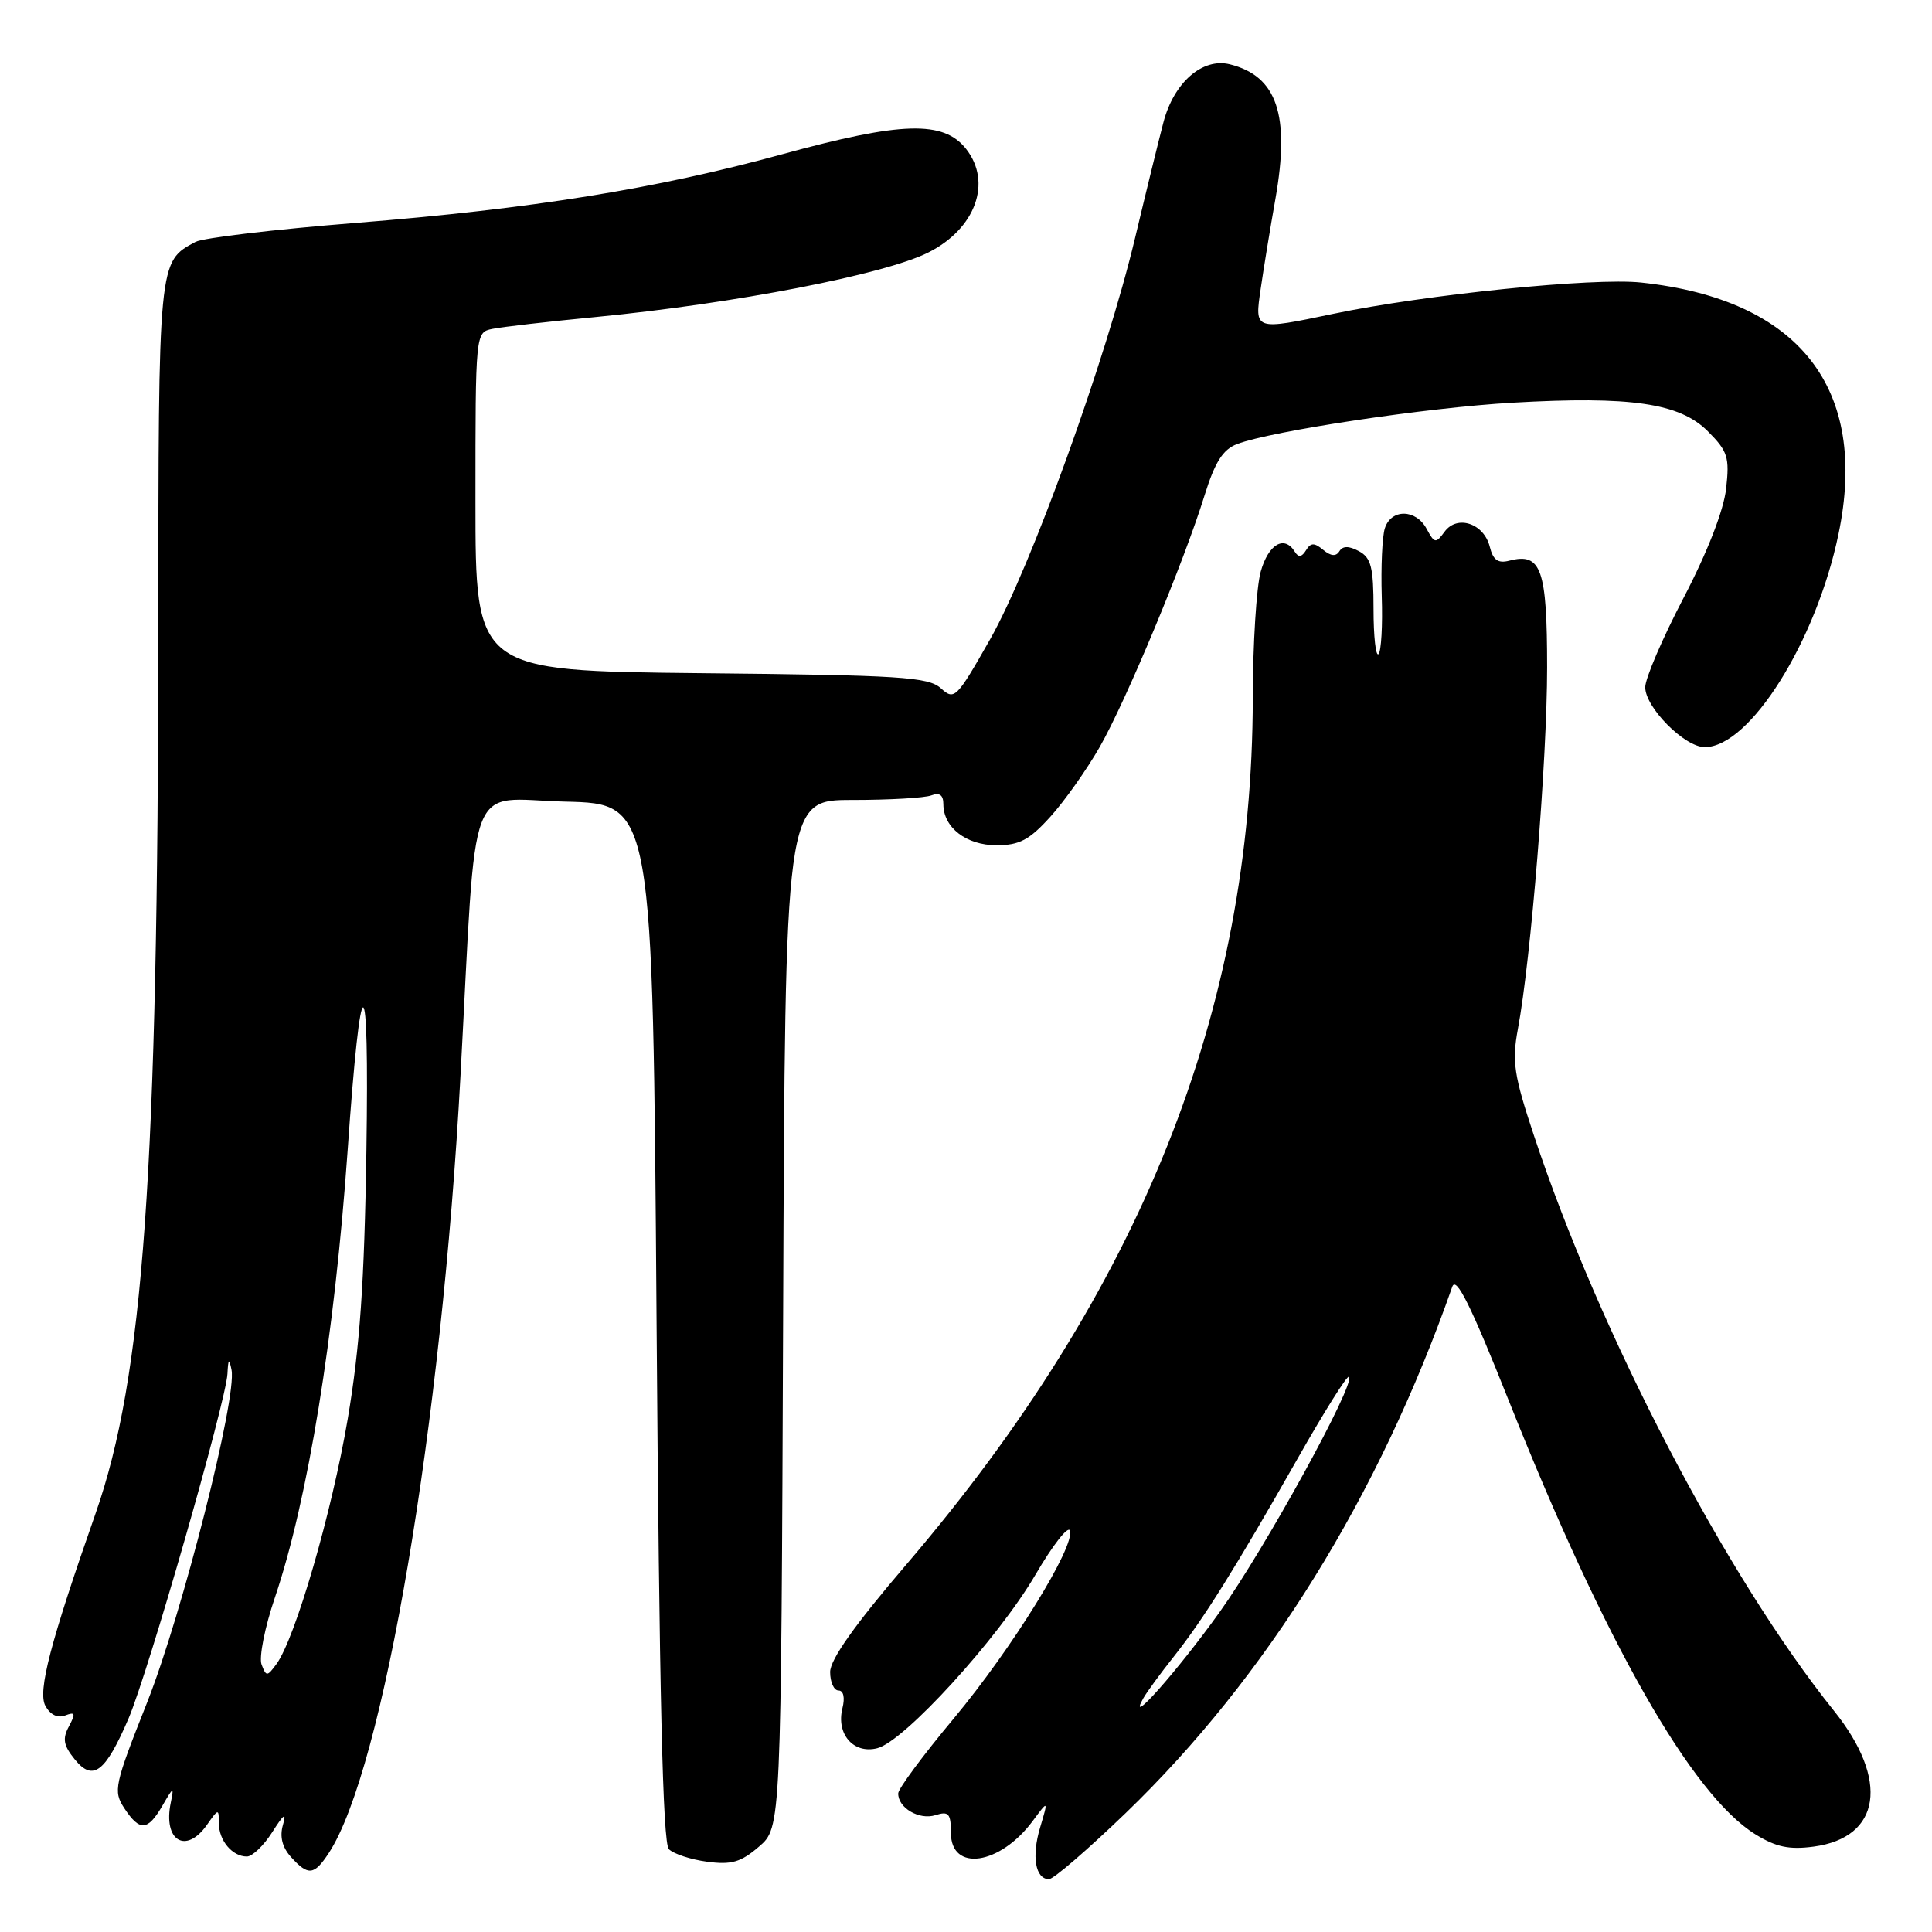<?xml version="1.0" encoding="UTF-8" standalone="no"?>
<!DOCTYPE svg PUBLIC "-//W3C//DTD SVG 1.1//EN" "http://www.w3.org/Graphics/SVG/1.1/DTD/svg11.dtd" >
<svg xmlns="http://www.w3.org/2000/svg" xmlns:xlink="http://www.w3.org/1999/xlink" version="1.1" viewBox="0 0 256 256">
 <g >
 <path fill="currentColor"
d=" M 149.15 240.25 C 167.82 222.26 182.70 198.27 192.43 170.51 C 192.94 169.03 194.89 172.96 199.97 185.72 C 212.71 217.71 224.17 237.85 232.60 243.06 C 235.33 244.75 237.08 245.12 240.31 244.69 C 249.24 243.49 250.38 235.87 243.01 226.69 C 228.73 208.89 211.98 176.77 203.23 150.39 C 200.60 142.47 200.33 140.64 201.12 136.39 C 202.86 127.14 205.00 100.66 205.00 88.46 C 205.00 75.40 204.22 73.19 200.00 74.29 C 198.50 74.68 197.84 74.22 197.40 72.44 C 196.62 69.34 193.08 68.17 191.41 70.46 C 190.25 72.04 190.08 72.01 189.04 70.08 C 187.63 67.43 184.33 67.39 183.50 70.00 C 183.15 71.10 182.97 75.15 183.09 79.01 C 183.22 82.86 183.02 86.31 182.66 86.67 C 182.30 87.04 182.00 84.35 182.00 80.70 C 182.00 75.16 181.68 73.90 180.06 73.03 C 178.72 72.31 177.92 72.32 177.47 73.05 C 177.03 73.76 176.35 73.70 175.33 72.86 C 174.15 71.88 173.68 71.89 173.05 72.92 C 172.49 73.83 172.05 73.89 171.57 73.11 C 170.18 70.86 168.07 72.10 167.05 75.75 C 166.48 77.81 166.01 85.35 166.00 92.50 C 165.96 133.92 151.12 171.04 120.10 207.30 C 113.27 215.28 110.00 219.90 110.00 221.55 C 110.00 222.90 110.50 224.00 111.11 224.00 C 111.77 224.00 111.98 224.94 111.63 226.34 C 110.77 229.77 113.09 232.45 116.24 231.65 C 119.82 230.76 132.28 217.08 137.22 208.63 C 139.49 204.74 141.54 202.12 141.77 202.81 C 142.47 204.91 134.10 218.44 126.36 227.73 C 122.33 232.55 119.03 237.01 119.02 237.63 C 118.98 239.55 121.80 241.20 123.95 240.52 C 125.70 239.96 126.00 240.30 126.00 242.86 C 126.00 248.09 132.50 247.15 136.85 241.28 C 138.91 238.50 138.91 238.50 137.82 242.16 C 136.67 245.99 137.19 249.00 139.00 249.00 C 139.59 249.00 144.16 245.06 149.15 240.25 Z  M 43.56 245.55 C 50.79 234.51 58.53 188.84 61.02 142.50 C 63.21 101.86 61.66 105.90 74.90 106.22 C 86.50 106.50 86.50 106.50 87.00 175.20 C 87.36 224.29 87.82 244.22 88.63 245.03 C 89.25 245.65 91.53 246.40 93.70 246.69 C 96.92 247.12 98.17 246.76 100.57 244.69 C 103.50 242.17 103.50 242.17 103.77 174.09 C 104.04 106.00 104.04 106.00 112.94 106.00 C 117.83 106.00 122.55 105.73 123.42 105.39 C 124.50 104.98 125.00 105.35 125.00 106.56 C 125.00 109.66 128.04 112.00 132.04 112.00 C 135.08 112.00 136.39 111.31 139.19 108.21 C 141.07 106.13 144.01 101.97 145.73 98.96 C 149.22 92.84 156.84 74.57 159.61 65.64 C 160.99 61.21 162.04 59.56 163.92 58.84 C 168.49 57.10 189.11 54.00 200.41 53.36 C 216.07 52.46 222.57 53.41 226.29 57.14 C 228.94 59.79 229.19 60.58 228.72 64.75 C 228.40 67.62 226.24 73.17 223.10 79.19 C 220.29 84.56 218.00 89.90 218.00 91.06 C 218.00 93.74 223.22 99.00 225.89 99.00 C 231.86 99.00 240.65 85.00 243.61 70.77 C 247.64 51.45 238.42 39.68 217.48 37.44 C 211.17 36.76 188.95 39.02 176.68 41.58 C 166.15 43.78 166.24 43.81 167.05 38.25 C 167.43 35.64 168.30 30.28 169.00 26.35 C 170.96 15.22 169.22 10.08 162.96 8.52 C 159.33 7.62 155.54 10.93 154.16 16.21 C 153.54 18.57 151.85 25.45 150.41 31.50 C 146.60 47.49 136.58 75.22 131.20 84.70 C 126.73 92.57 126.47 92.83 124.67 91.20 C 123.01 89.70 119.34 89.46 92.90 89.20 C 63.00 88.89 63.00 88.89 63.00 66.46 C 63.00 44.04 63.00 44.04 65.25 43.58 C 66.49 43.32 72.67 42.61 79.00 42.00 C 97.41 40.21 117.20 36.37 123.00 33.46 C 129.26 30.32 131.50 24.17 128.01 19.73 C 125.02 15.94 119.48 16.10 103.68 20.43 C 86.94 25.02 70.47 27.67 47.10 29.54 C 36.44 30.39 26.90 31.52 25.91 32.05 C 20.96 34.70 21.00 34.30 20.98 83.47 C 20.94 155.35 19.02 182.42 12.66 200.55 C 6.66 217.66 4.98 224.10 6.01 226.03 C 6.65 227.21 7.63 227.69 8.63 227.31 C 9.97 226.80 10.05 227.03 9.13 228.76 C 8.25 230.40 8.41 231.28 9.90 233.12 C 12.31 236.11 13.95 234.87 17.02 227.74 C 19.62 221.68 29.94 185.75 30.14 182.03 C 30.24 180.02 30.36 179.92 30.68 181.52 C 31.41 185.22 24.18 213.71 19.51 225.54 C 15.14 236.57 14.98 237.32 16.47 239.60 C 18.51 242.70 19.57 242.63 21.53 239.25 C 22.98 236.74 23.07 236.70 22.63 238.85 C 21.57 243.91 24.64 245.78 27.44 241.78 C 28.94 239.64 29.00 239.63 29.00 241.58 C 29.00 243.88 30.78 246.00 32.71 246.00 C 33.44 246.00 34.96 244.54 36.09 242.75 C 37.62 240.34 37.98 240.10 37.49 241.82 C 37.04 243.37 37.40 244.78 38.56 246.07 C 40.84 248.59 41.62 248.50 43.56 245.55 Z  M 151.51 225.00 C 151.98 224.18 153.79 221.70 155.54 219.50 C 159.44 214.58 163.64 207.88 171.95 193.25 C 175.46 187.07 178.52 182.19 178.75 182.42 C 179.65 183.32 167.59 205.26 161.60 213.62 C 156.01 221.43 149.14 229.17 151.51 225.00 Z  M 34.66 220.56 C 34.30 219.61 35.09 215.61 36.43 211.67 C 40.80 198.76 44.33 177.02 46.06 152.50 C 47.83 127.15 48.94 127.15 48.55 152.50 C 48.28 170.04 47.69 178.47 46.08 188.00 C 43.97 200.41 39.13 217.08 36.63 220.50 C 35.40 222.17 35.28 222.18 34.66 220.56 Z "/>
</g>
</svg>